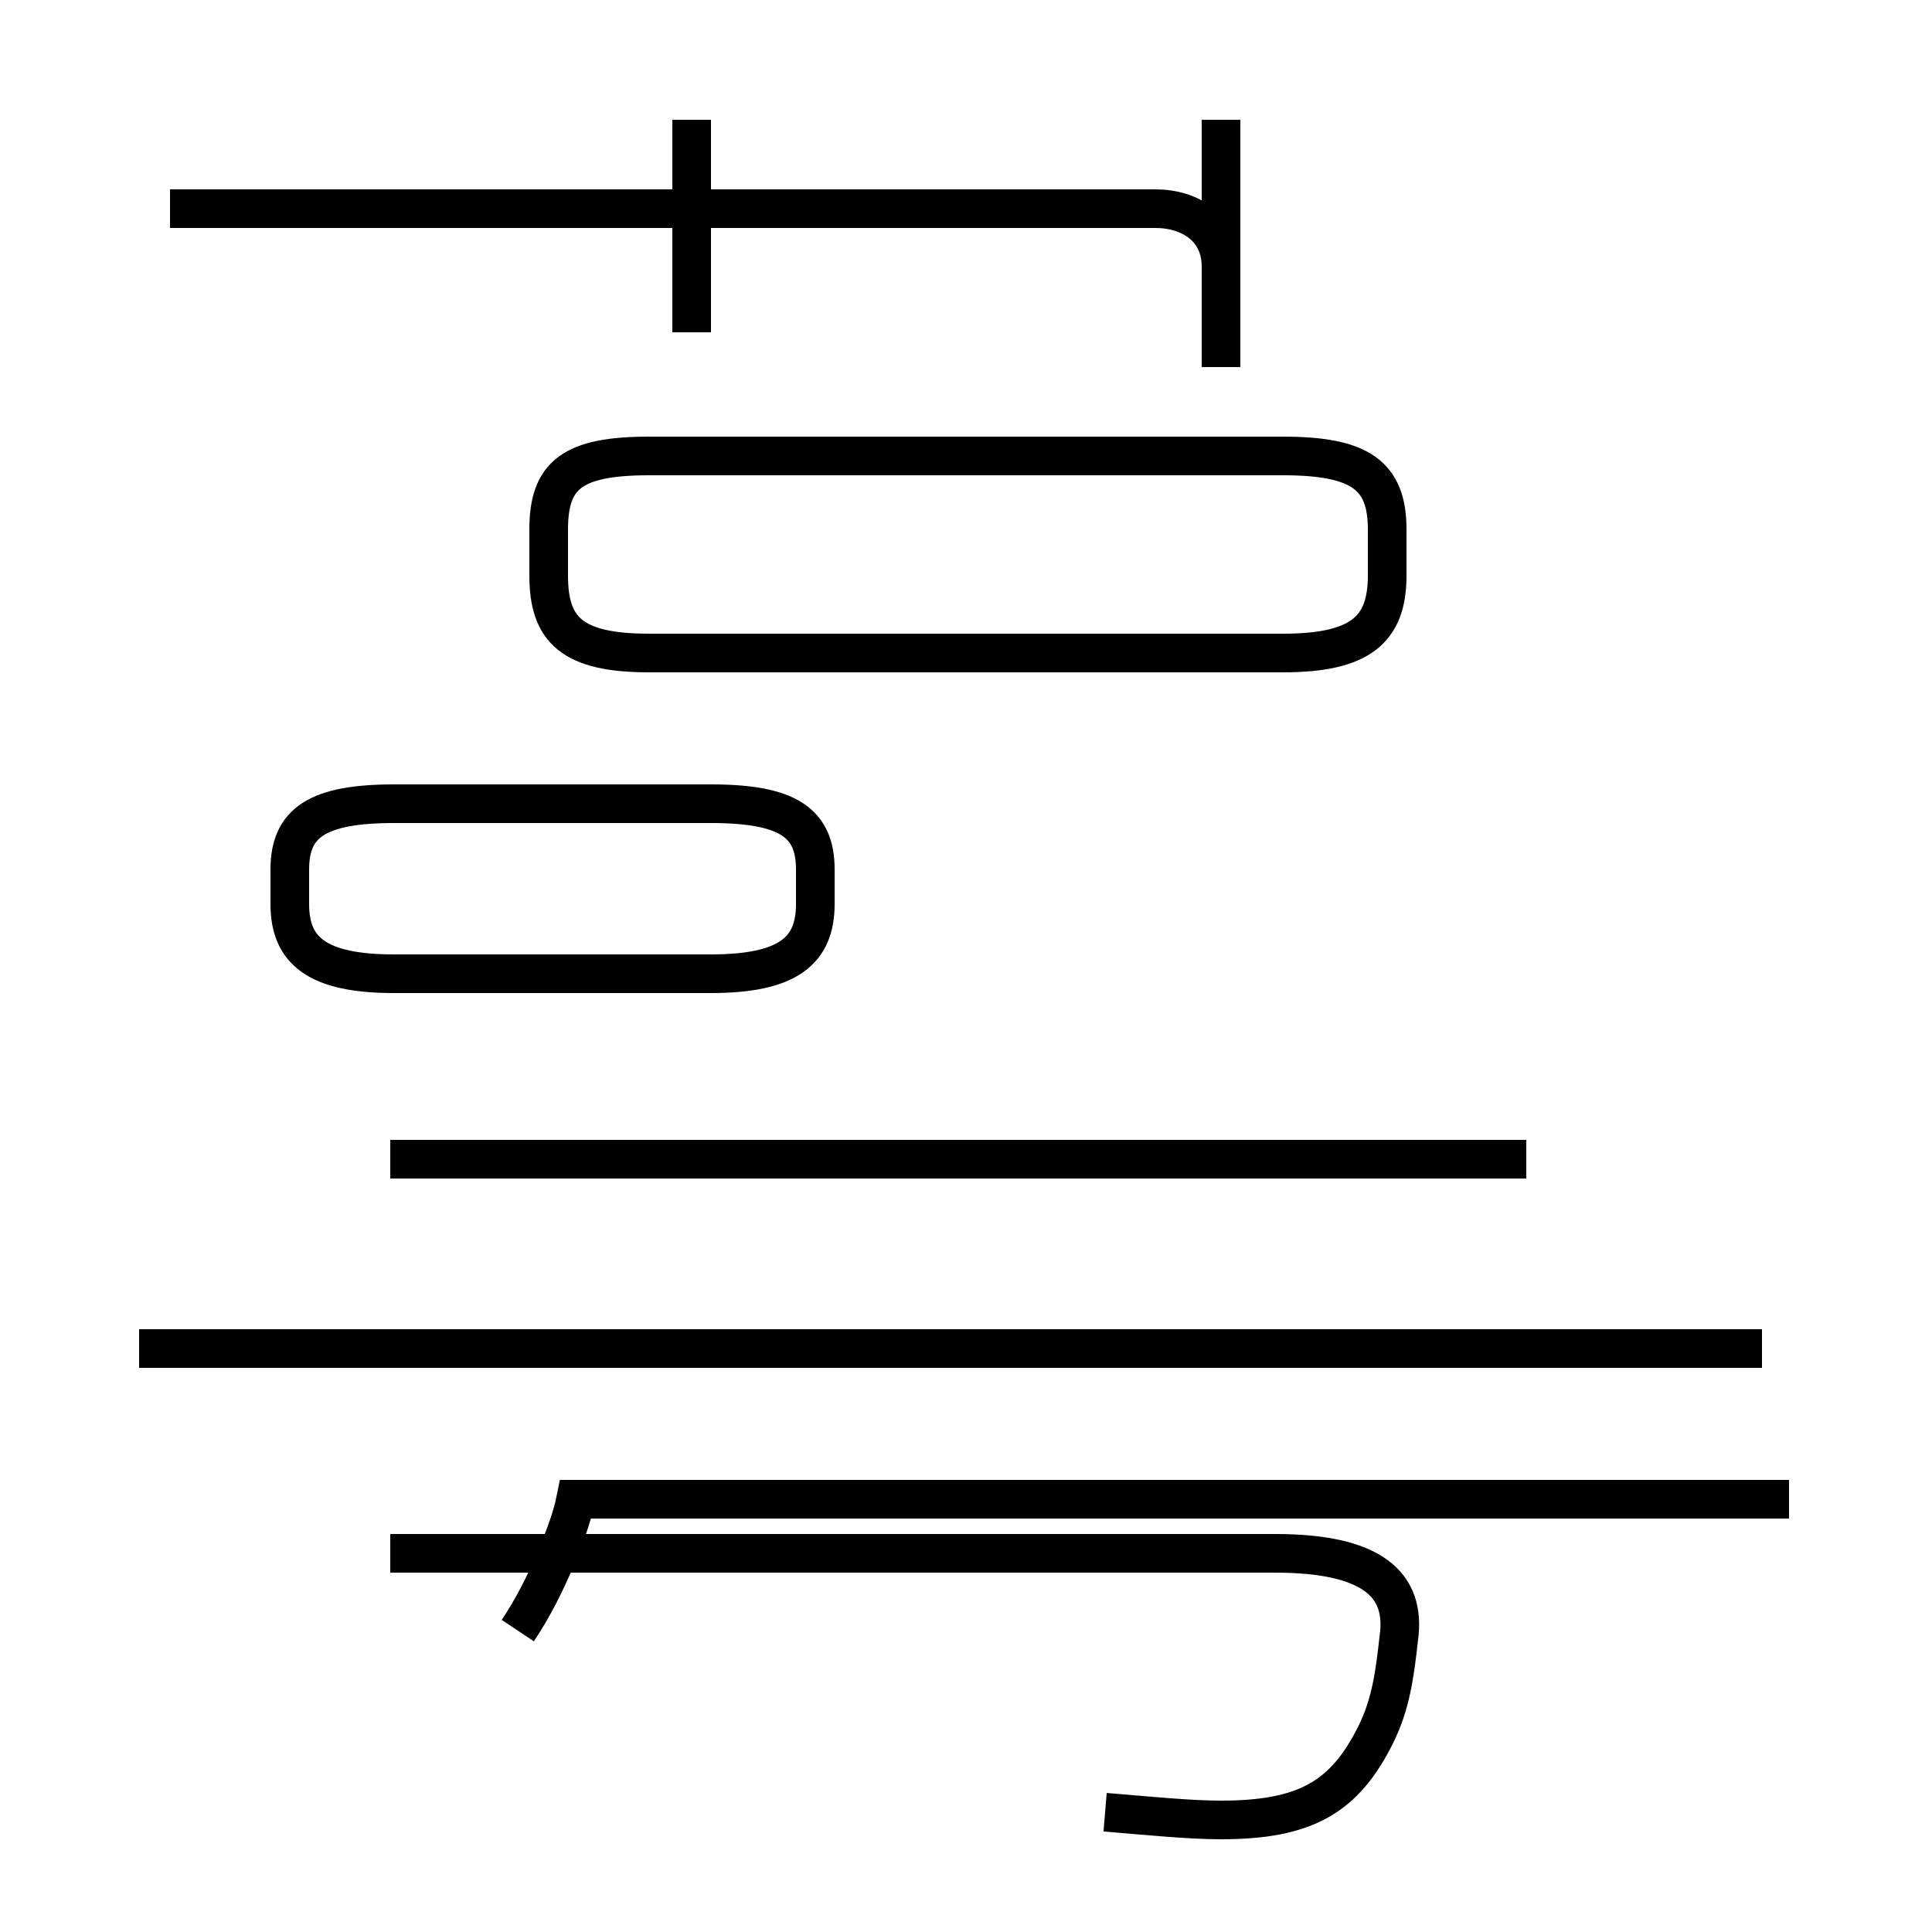 <?xml version='1.0' encoding='utf8'?>
<svg viewBox="0.0 -44.0 50.0 50.0" version="1.1" xmlns="http://www.w3.org/2000/svg">
<rect x="0.0" y="-44.0" width="50.0" height="50.0" fill="#808080" stroke="none"/>
<rect x="-1000" y="-1000" width="2000" height="2000" stroke="white" fill="white"/>
<g style="fill:none; stroke:#000000;  stroke-width:1">
<path d="M 10.2 18.8 L 18.4 18.8 C 20.4 18.8 21.1 19.4 21.1 20.6 L 21.1 21.5 C 21.1 22.7 20.4 23.2 18.4 23.2 L 10.2 23.2 C 8.2 23.2 7.5 22.7 7.5 21.5 L 7.5 20.6 C 7.5 19.4 8.2 18.8 10.2 18.8 Z M 13.4 1.8 C 13.8 2.4 14.1 3.0 14.4 3.7 C 14.6 4.2 14.8 4.7 14.9 5.2 L 46.3 5.2 M 28.6 -2.9 C 29.8 -3.0 30.8 -3.1 31.6 -3.1 C 33.8 -3.1 34.8 -2.5 35.6 -0.9 C 36.0 -0.1 36.1 0.7 36.2 1.6 C 36.4 3.0 35.5 3.8 33.0 3.8 L 10.1 3.8 M 17.9 35.4 L 17.9 40.9 M 45.6 9.1 L 3.6 9.1 M 31.6 35.4 L 31.6 37.1 C 31.6 38.1 30.8 38.6 29.9 38.6 L 4.4 38.6 M 31.6 34.5 L 31.6 40.9 M 16.8 27.1 L 33.2 27.1 C 35.2 27.1 35.9 27.7 35.9 29.1 L 35.9 30.3 C 35.9 31.7 35.2 32.2 33.2 32.2 L 16.8 32.2 C 14.8 32.2 14.2 31.7 14.2 30.3 L 14.2 29.1 C 14.2 27.7 14.8 27.1 16.8 27.1 Z M 39.5 14.0 L 10.1 14.0 " transform="scale(1, -1)" />
</g>
</svg>